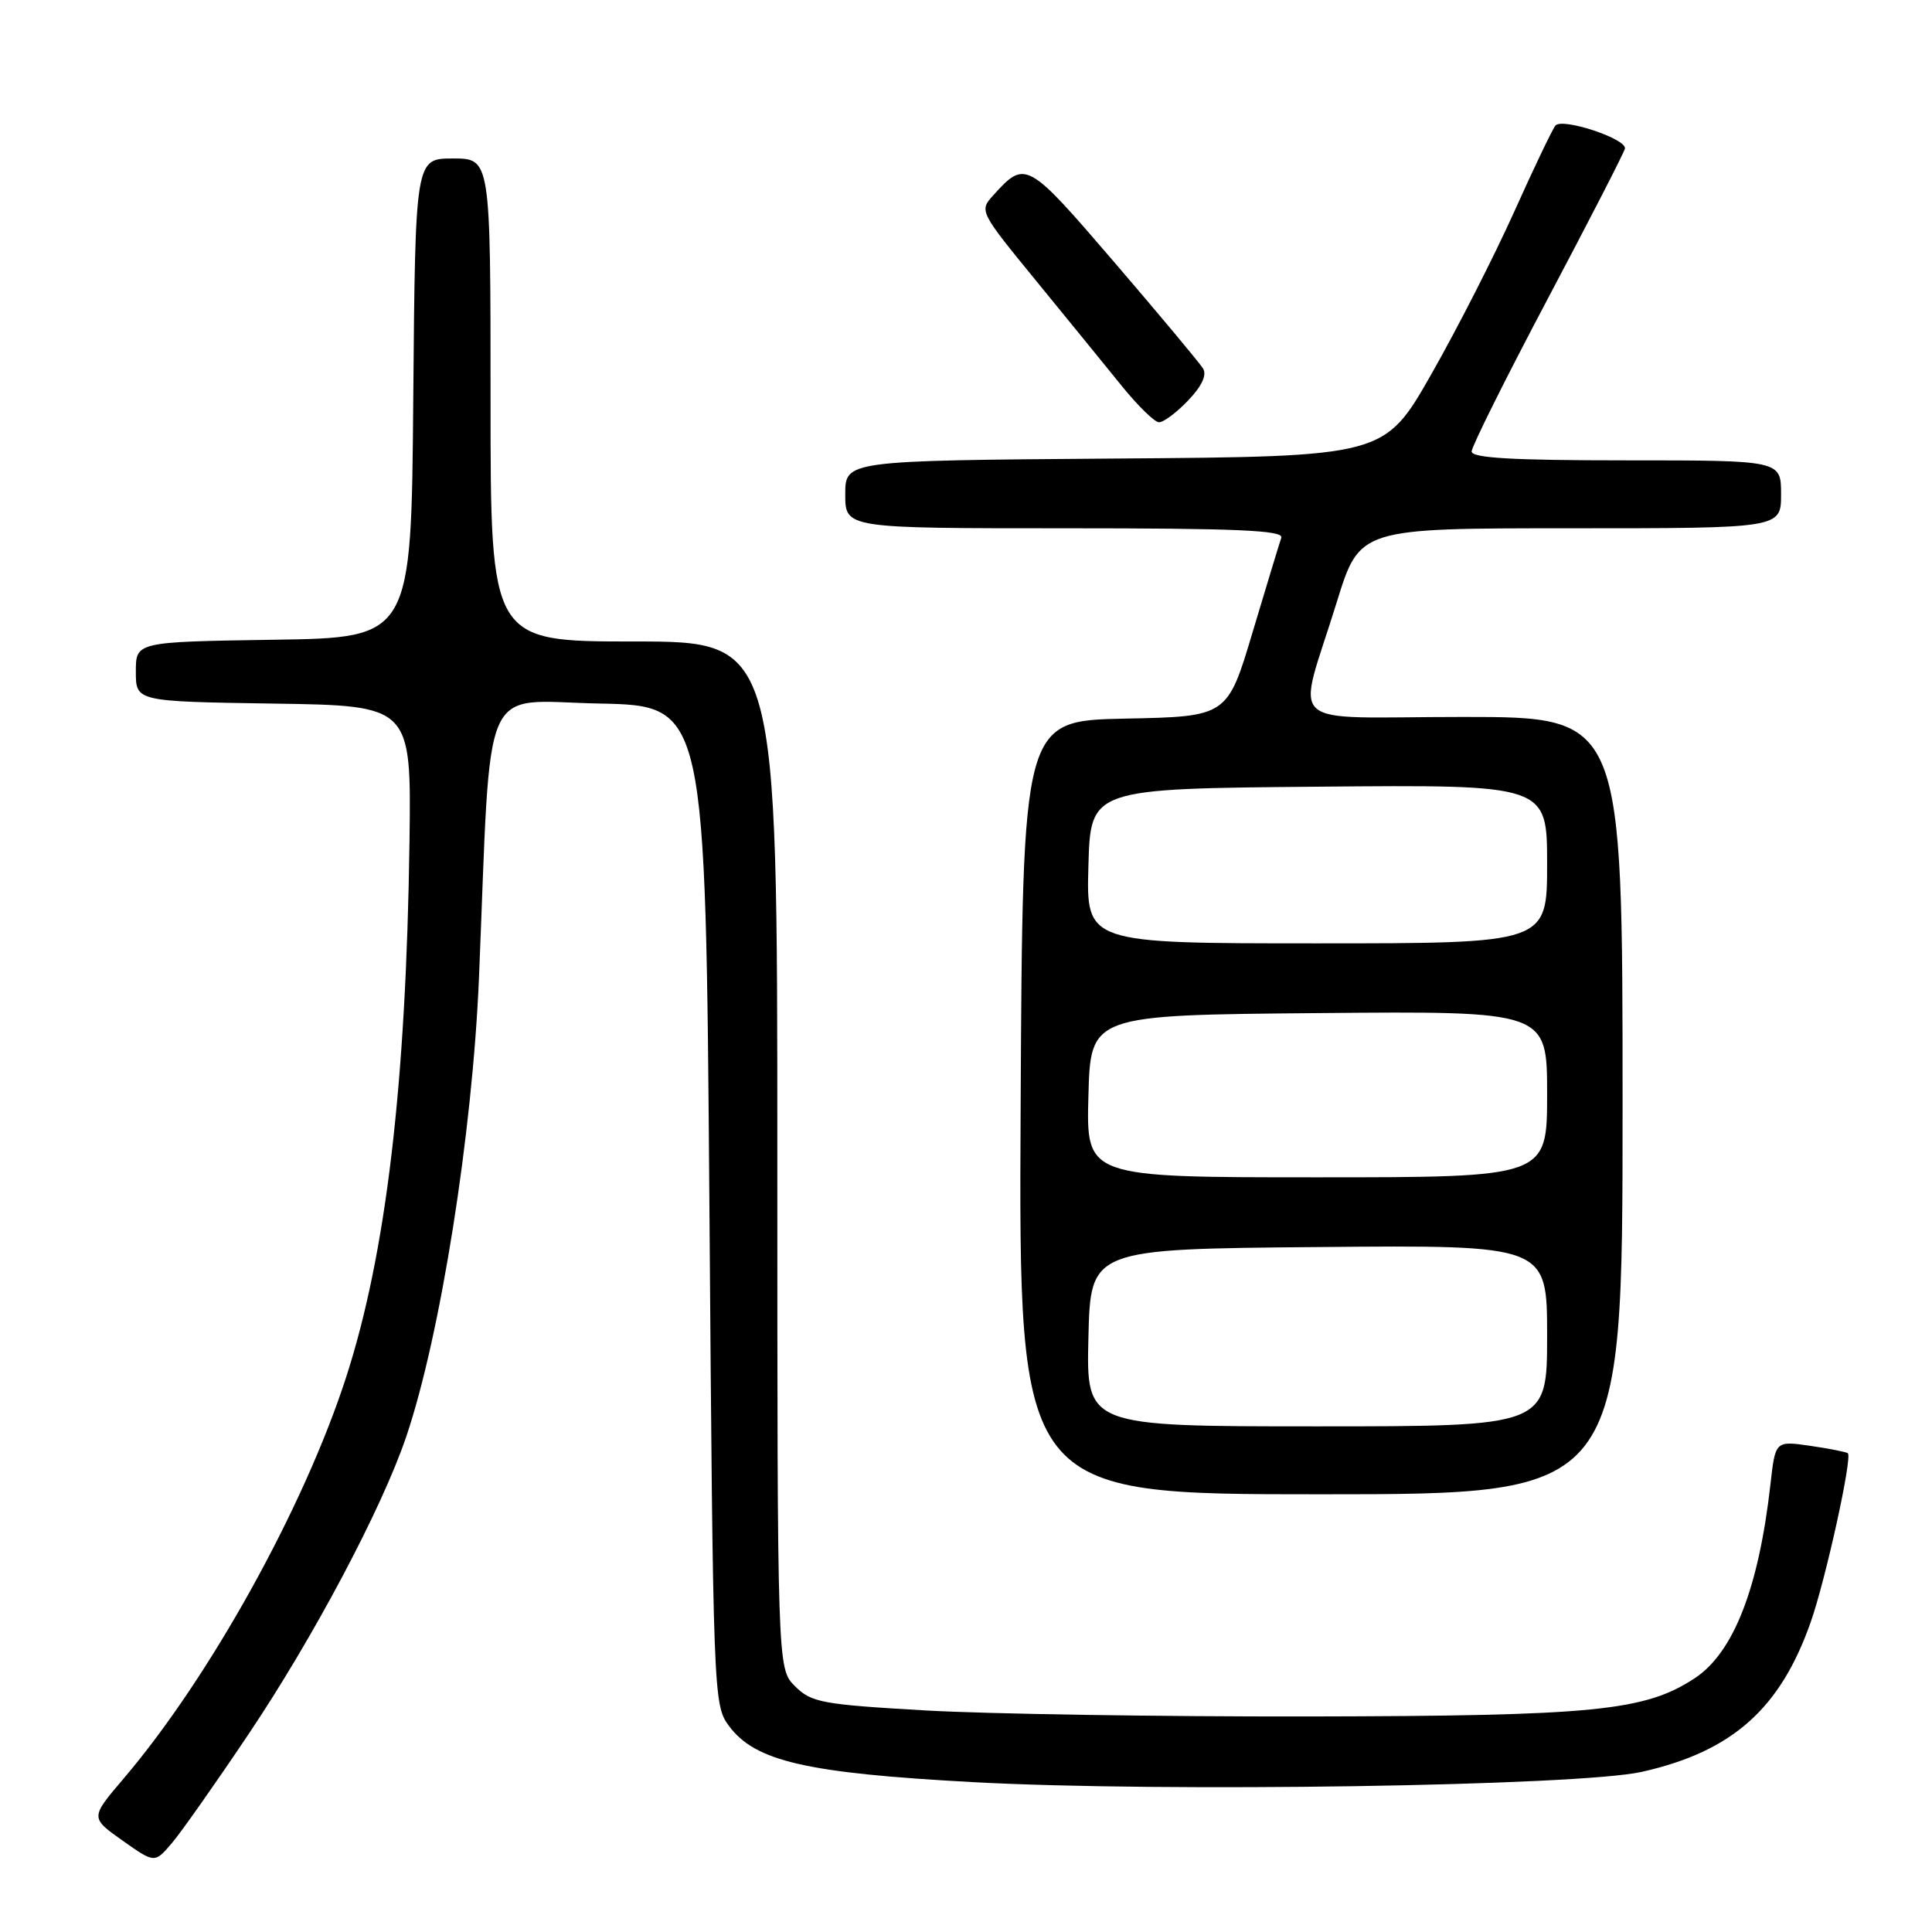 <?xml version="1.0" encoding="UTF-8" standalone="no"?>
<!DOCTYPE svg PUBLIC "-//W3C//DTD SVG 1.1//EN" "http://www.w3.org/Graphics/SVG/1.1/DTD/svg11.dtd" >
<svg xmlns="http://www.w3.org/2000/svg" xmlns:xlink="http://www.w3.org/1999/xlink" version="1.1" viewBox="0 0 256 256">
 <g >
 <path fill="currentColor"
d=" M 32.93 229.79 C 41.55 216.95 50.59 199.90 53.81 190.42 C 58.34 177.10 62.61 150.16 63.47 129.50 C 65.13 89.17 63.49 92.91 79.35 93.22 C 93.50 93.50 93.50 93.50 94.00 159.68 C 94.49 224.75 94.53 225.90 96.58 228.68 C 100.05 233.38 106.81 234.94 128.89 236.14 C 153.93 237.51 209.18 236.66 217.55 234.78 C 229.52 232.09 235.89 226.44 239.93 214.93 C 241.91 209.30 245.47 193.11 244.85 192.56 C 244.66 192.40 242.42 191.95 239.87 191.58 C 235.24 190.91 235.24 190.91 234.59 196.71 C 233.04 210.45 229.69 219.01 224.55 222.38 C 217.93 226.72 211.33 227.37 173.50 227.44 C 153.70 227.47 130.79 227.11 122.59 226.64 C 108.89 225.85 107.50 225.59 105.34 223.43 C 103.00 221.09 103.00 221.09 103.00 153.05 C 103.00 85.00 103.00 85.00 84.00 85.00 C 65.00 85.00 65.00 85.00 65.00 53.00 C 65.00 21.00 65.00 21.00 60.01 21.00 C 55.03 21.00 55.03 21.00 54.76 52.75 C 54.50 84.50 54.50 84.50 36.25 84.77 C 18.00 85.05 18.00 85.05 18.00 89.00 C 18.00 92.95 18.00 92.95 36.25 93.23 C 54.50 93.50 54.50 93.50 54.26 111.50 C 53.82 143.65 51.16 166.14 45.86 182.50 C 40.27 199.77 27.80 222.26 16.37 235.68 C 11.96 240.86 11.96 240.86 16.23 243.88 C 20.50 246.90 20.50 246.90 22.79 244.20 C 24.05 242.72 28.61 236.23 32.93 229.79 Z  M 215.00 146.50 C 215.00 95.00 215.00 95.00 193.89 95.00 C 169.59 95.00 171.81 97.02 177.14 79.75 C 180.16 70.00 180.16 70.00 208.08 70.00 C 236.00 70.00 236.00 70.00 236.00 65.50 C 236.00 61.00 236.00 61.00 215.50 61.00 C 200.44 61.00 195.00 60.69 195.00 59.82 C 195.00 59.18 199.53 50.09 205.06 39.64 C 210.59 29.19 215.21 20.21 215.31 19.69 C 215.57 18.40 207.00 15.56 206.10 16.64 C 205.71 17.11 203.24 22.26 200.63 28.08 C 198.01 33.90 193.08 43.58 189.66 49.58 C 183.44 60.50 183.44 60.50 147.72 60.76 C 112.00 61.03 112.00 61.03 112.00 65.51 C 112.00 70.00 112.00 70.00 141.11 70.00 C 163.96 70.00 170.12 70.27 169.78 71.25 C 169.54 71.94 167.84 77.55 165.99 83.72 C 162.64 94.95 162.64 94.95 149.07 95.22 C 135.50 95.50 135.50 95.50 135.24 146.75 C 134.98 198.00 134.98 198.00 174.99 198.00 C 215.00 198.00 215.00 198.00 215.00 146.50 Z  M 157.42 53.08 C 159.24 51.18 159.94 49.70 159.41 48.83 C 158.96 48.10 153.69 41.78 147.68 34.78 C 136.08 21.27 135.88 21.16 131.60 25.89 C 129.74 27.94 129.80 28.05 137.31 37.23 C 141.48 42.33 146.60 48.62 148.69 51.20 C 150.79 53.79 152.98 55.93 153.56 55.95 C 154.15 55.98 155.88 54.69 157.42 53.08 Z  M 144.22 177.25 C 144.50 165.50 144.50 165.50 174.75 165.24 C 205.00 164.97 205.00 164.97 205.00 176.99 C 205.00 189.00 205.00 189.00 174.47 189.00 C 143.94 189.00 143.94 189.00 144.22 177.25 Z  M 144.22 145.25 C 144.50 134.50 144.50 134.50 174.75 134.24 C 205.00 133.97 205.00 133.97 205.00 144.99 C 205.00 156.00 205.00 156.00 174.47 156.00 C 143.93 156.00 143.93 156.00 144.22 145.25 Z  M 144.22 114.75 C 144.50 104.50 144.50 104.50 174.75 104.24 C 205.00 103.97 205.00 103.97 205.00 114.49 C 205.00 125.00 205.00 125.00 174.47 125.00 C 143.93 125.00 143.93 125.00 144.22 114.75 Z "/>
</g>
</svg>